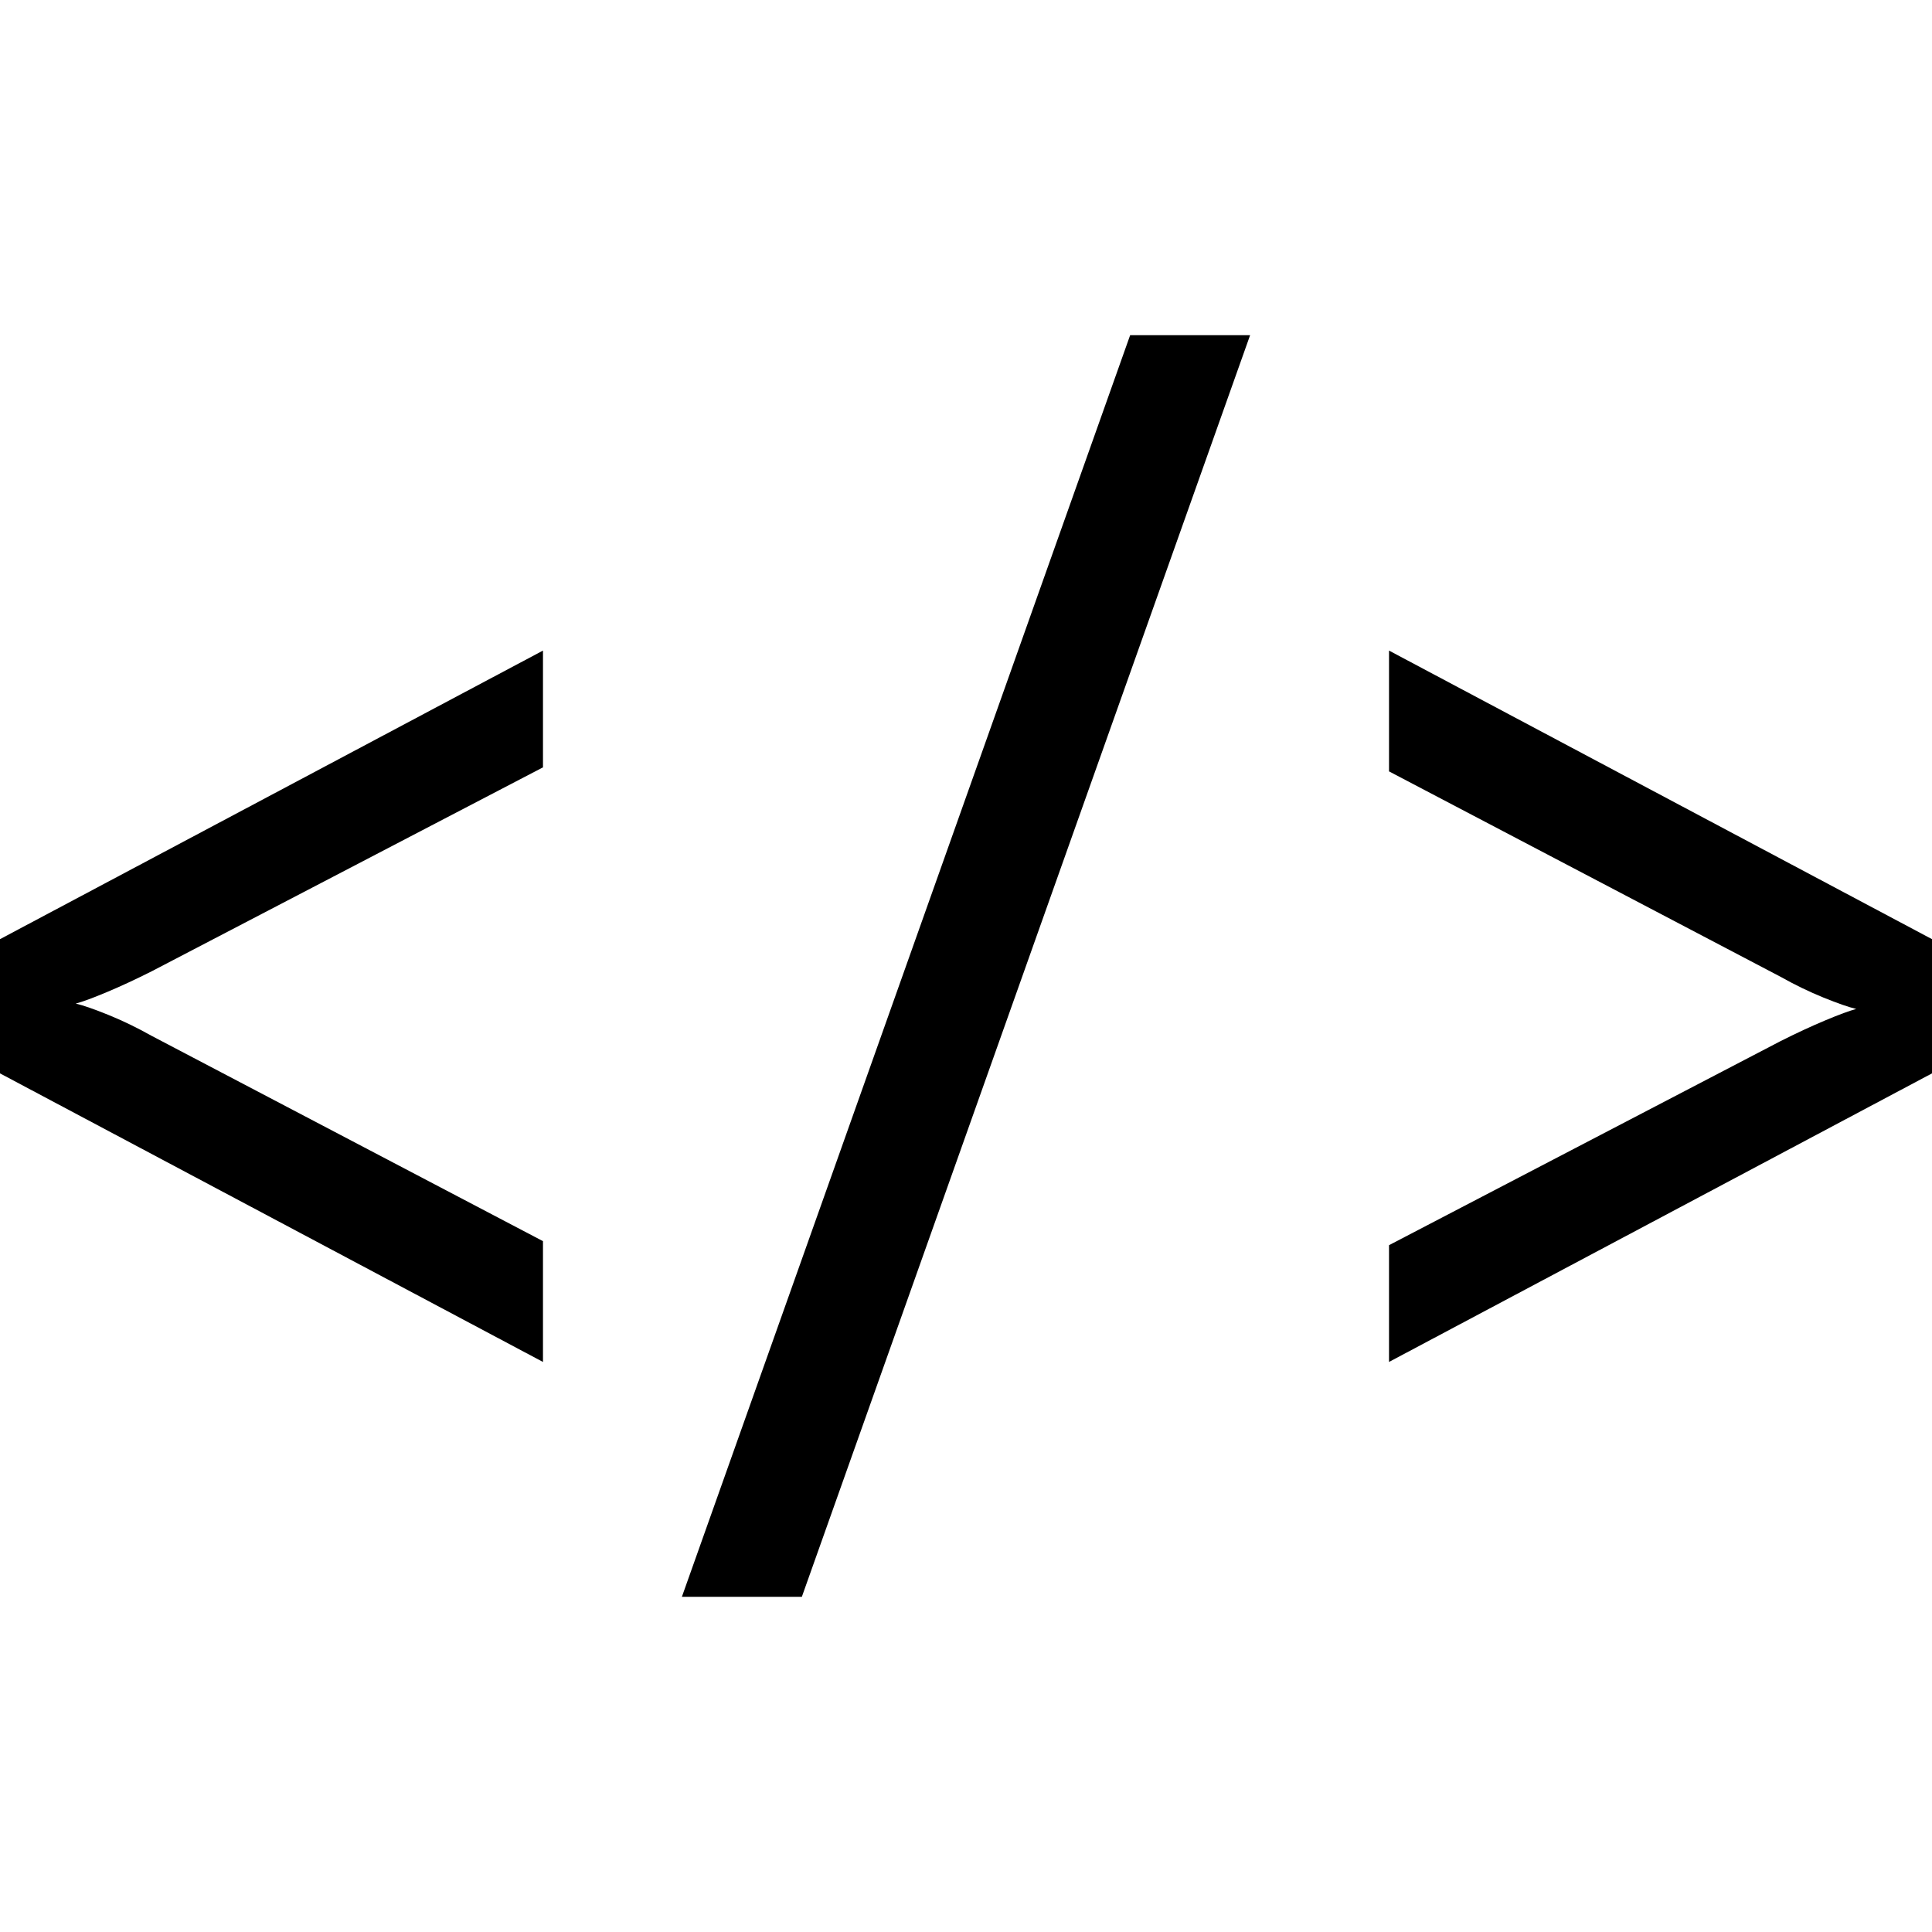 <?xml version="1.0" encoding="UTF-8" standalone="no"?><!DOCTYPE svg PUBLIC "-//W3C//DTD SVG 1.1//EN" "http://www.w3.org/Graphics/SVG/1.1/DTD/svg11.dtd"><svg width="100%" height="100%" viewBox="0 0 512 512" version="1.1" xmlns="http://www.w3.org/2000/svg" xmlns:xlink="http://www.w3.org/1999/xlink" xml:space="preserve" xmlns:serif="http://www.serif.com/" style="fill-rule:evenodd;clip-rule:evenodd;stroke-linejoin:round;stroke-miterlimit:2;"><g id="_---" serif:id="&lt;/&gt;"><path d="M143.895,360.93l-143.895,-76.474l0,-35.57l143.895,-76.474l0,30.945l-103.738,54.066c-4.239,2.134 -8.199,3.972 -11.88,5.513c-3.681,1.541 -6.414,2.549 -8.199,3.023c2.008,0.475 4.908,1.483 8.701,3.024c3.793,1.541 7.585,3.379 11.378,5.513l103.738,54.422l0,32.012Z" style="fill-rule:nonzero;"/><path d="M180.706,423.177l118.797,-334.354l31.791,0l-118.797,334.354l-31.791,0Z" style="fill-rule:nonzero;"/><path d="M368.105,360.93l0,-30.945l103.738,-54.066c4.239,-2.134 8.199,-3.972 11.88,-5.513c3.681,-1.542 6.414,-2.549 8.199,-3.024c-2.008,-0.474 -4.908,-1.482 -8.701,-3.023c-3.793,-1.542 -7.585,-3.379 -11.378,-5.513l-103.738,-54.422l0,-32.012l143.895,76.474l0,35.57l-143.895,76.474Z" style="fill-rule:nonzero;"/></g></svg>